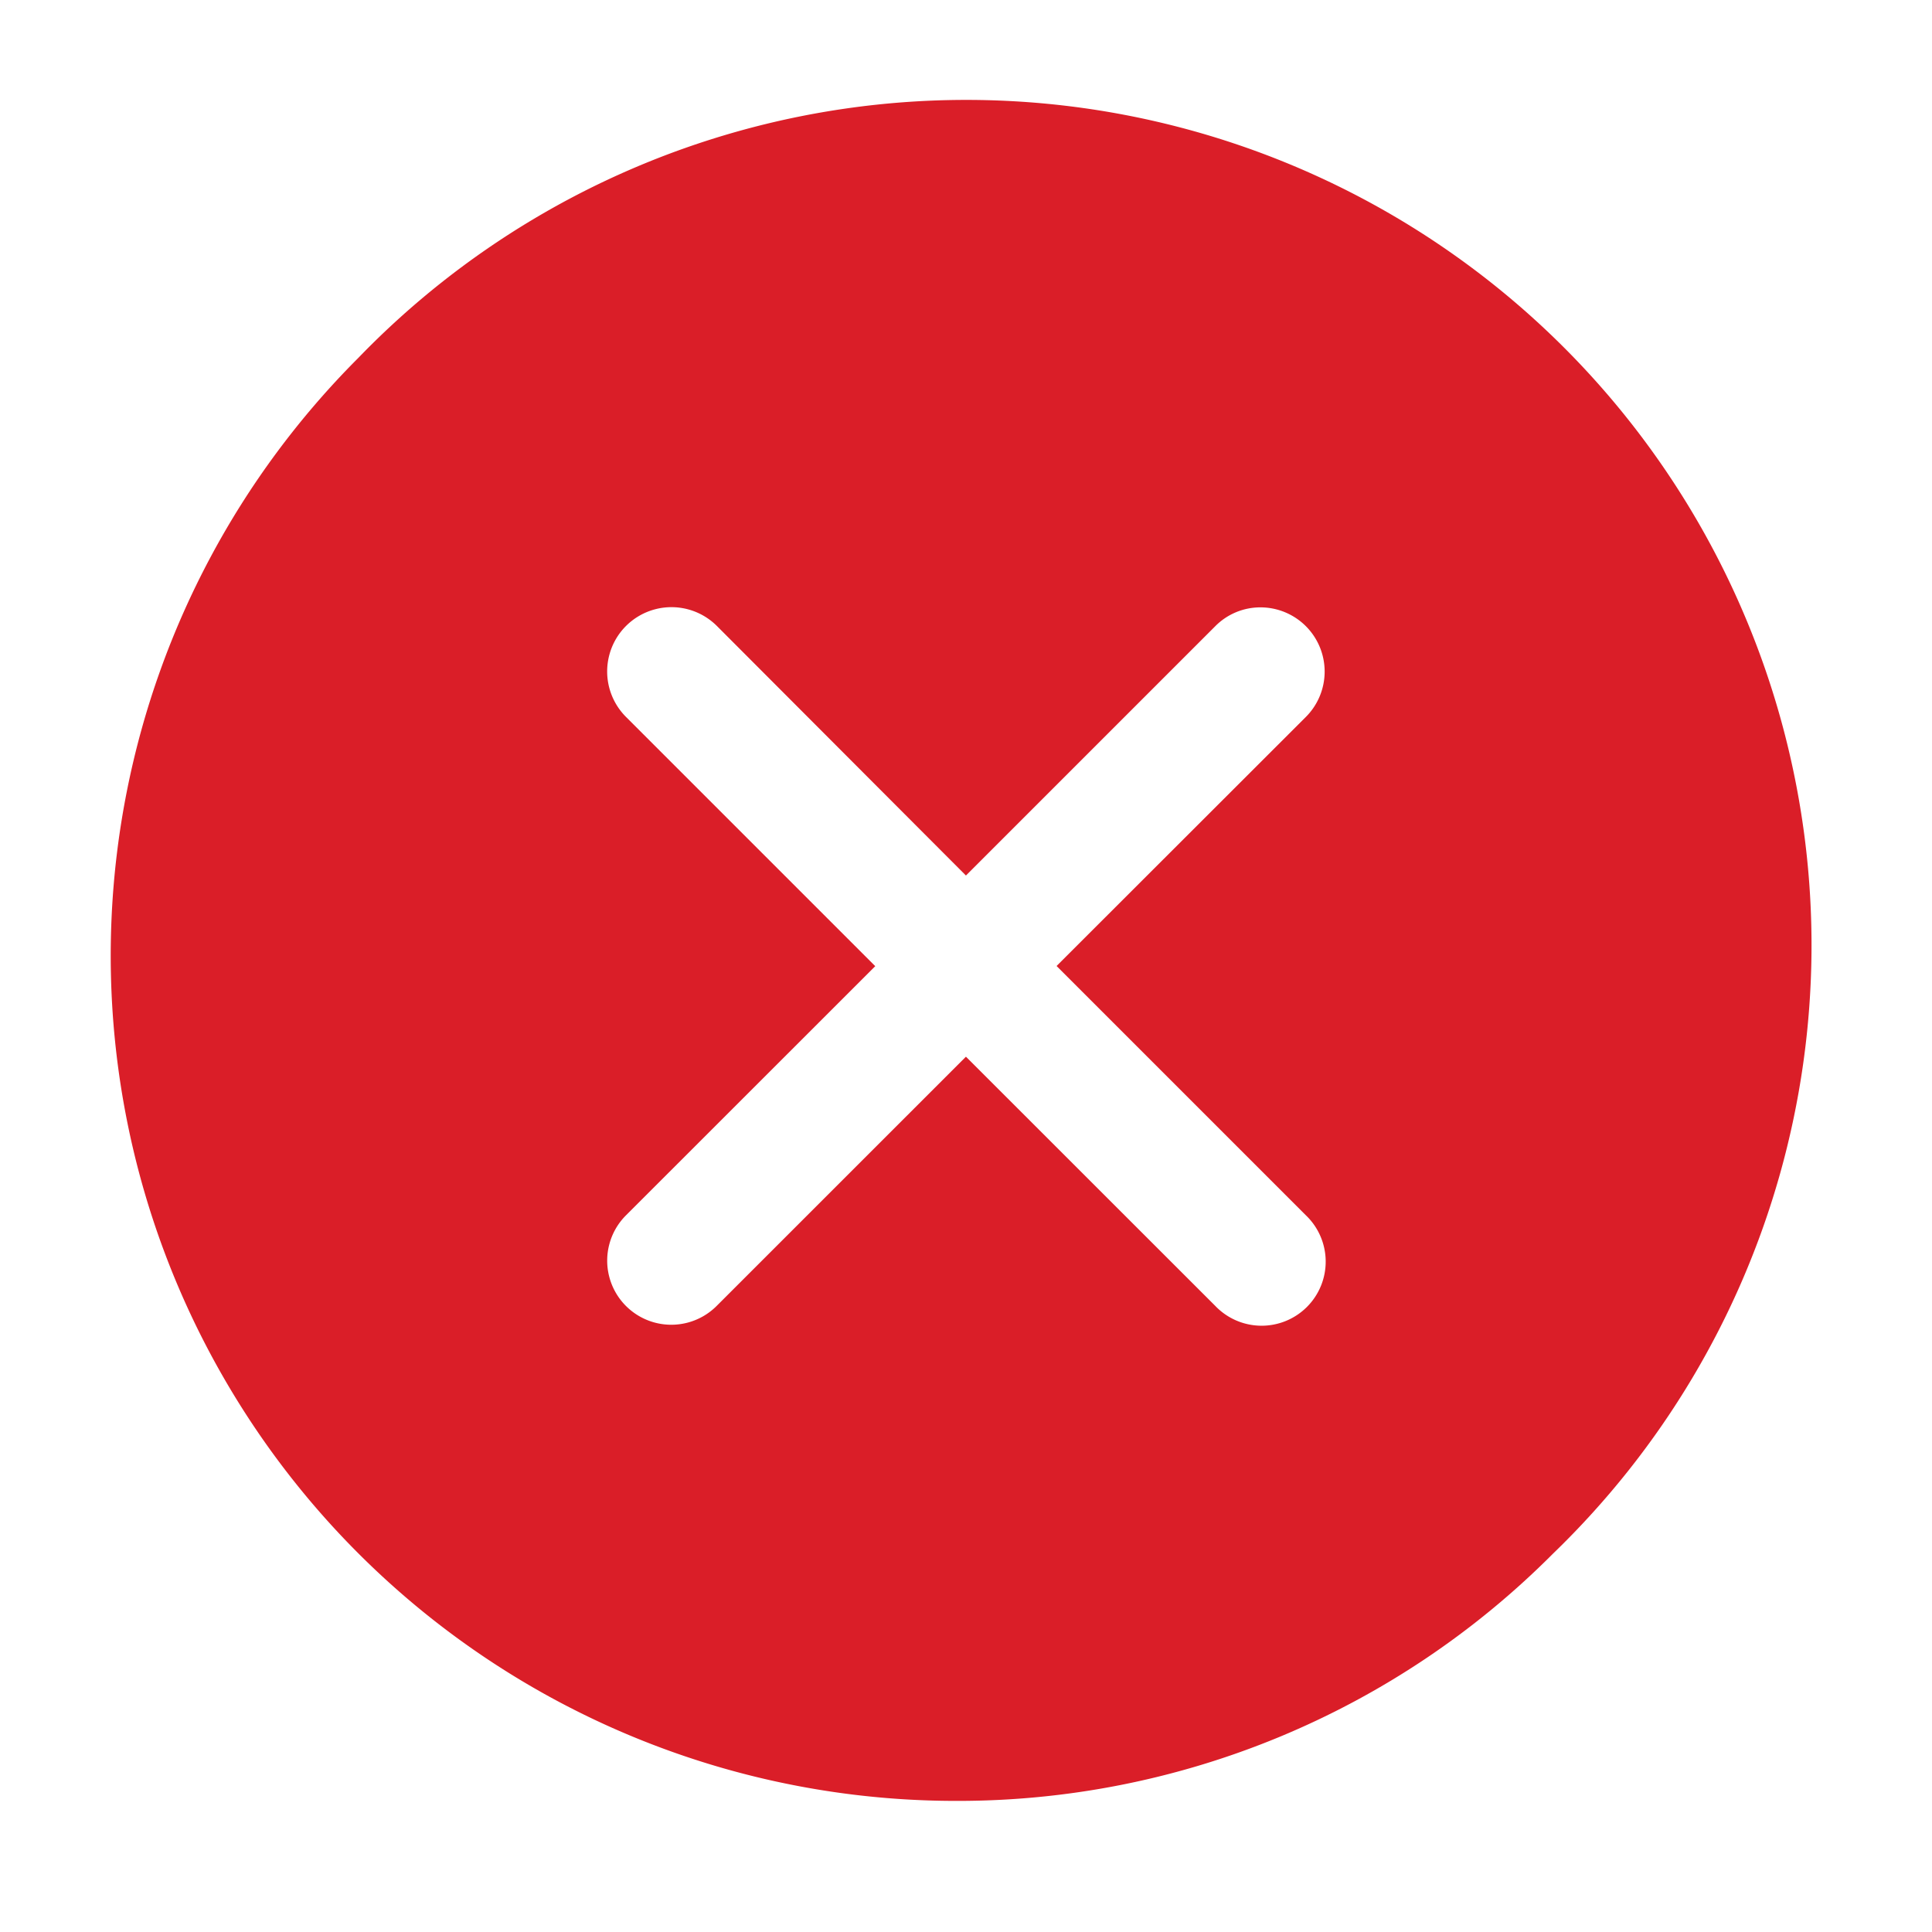 <svg id="icon_warning_20" xmlns="http://www.w3.org/2000/svg" width="35" height="35" viewBox="0 0 35 35">
  <rect id="사각형_706" data-name="사각형 706" width="35" height="35" fill="#da1e28" opacity="0"/>
  <path id="제외_2" data-name="제외 2" d="M15.125,31.438A15.313,15.313,0,0,1,4.3,5.3,15.313,15.313,0,1,1,25.952,26.953,15.212,15.212,0,0,1,15.125,31.438Zm.186-13.482h0l4.517,4.515A1.161,1.161,0,1,0,21.47,20.83l-4.517-4.517L21.47,11.8a1.163,1.163,0,0,0-.822-1.984,1.148,1.148,0,0,0-.82.341l-4.517,4.517L10.8,10.154A1.162,1.162,0,0,0,9.152,11.8l4.516,4.516L9.152,20.83a1.161,1.161,0,1,0,1.642,1.642l4.516-4.515Z" transform="translate(2.188 1.187)" fill="#da1e28" stroke="rgba(0,0,0,0)" stroke-width="1"/>
</svg>
